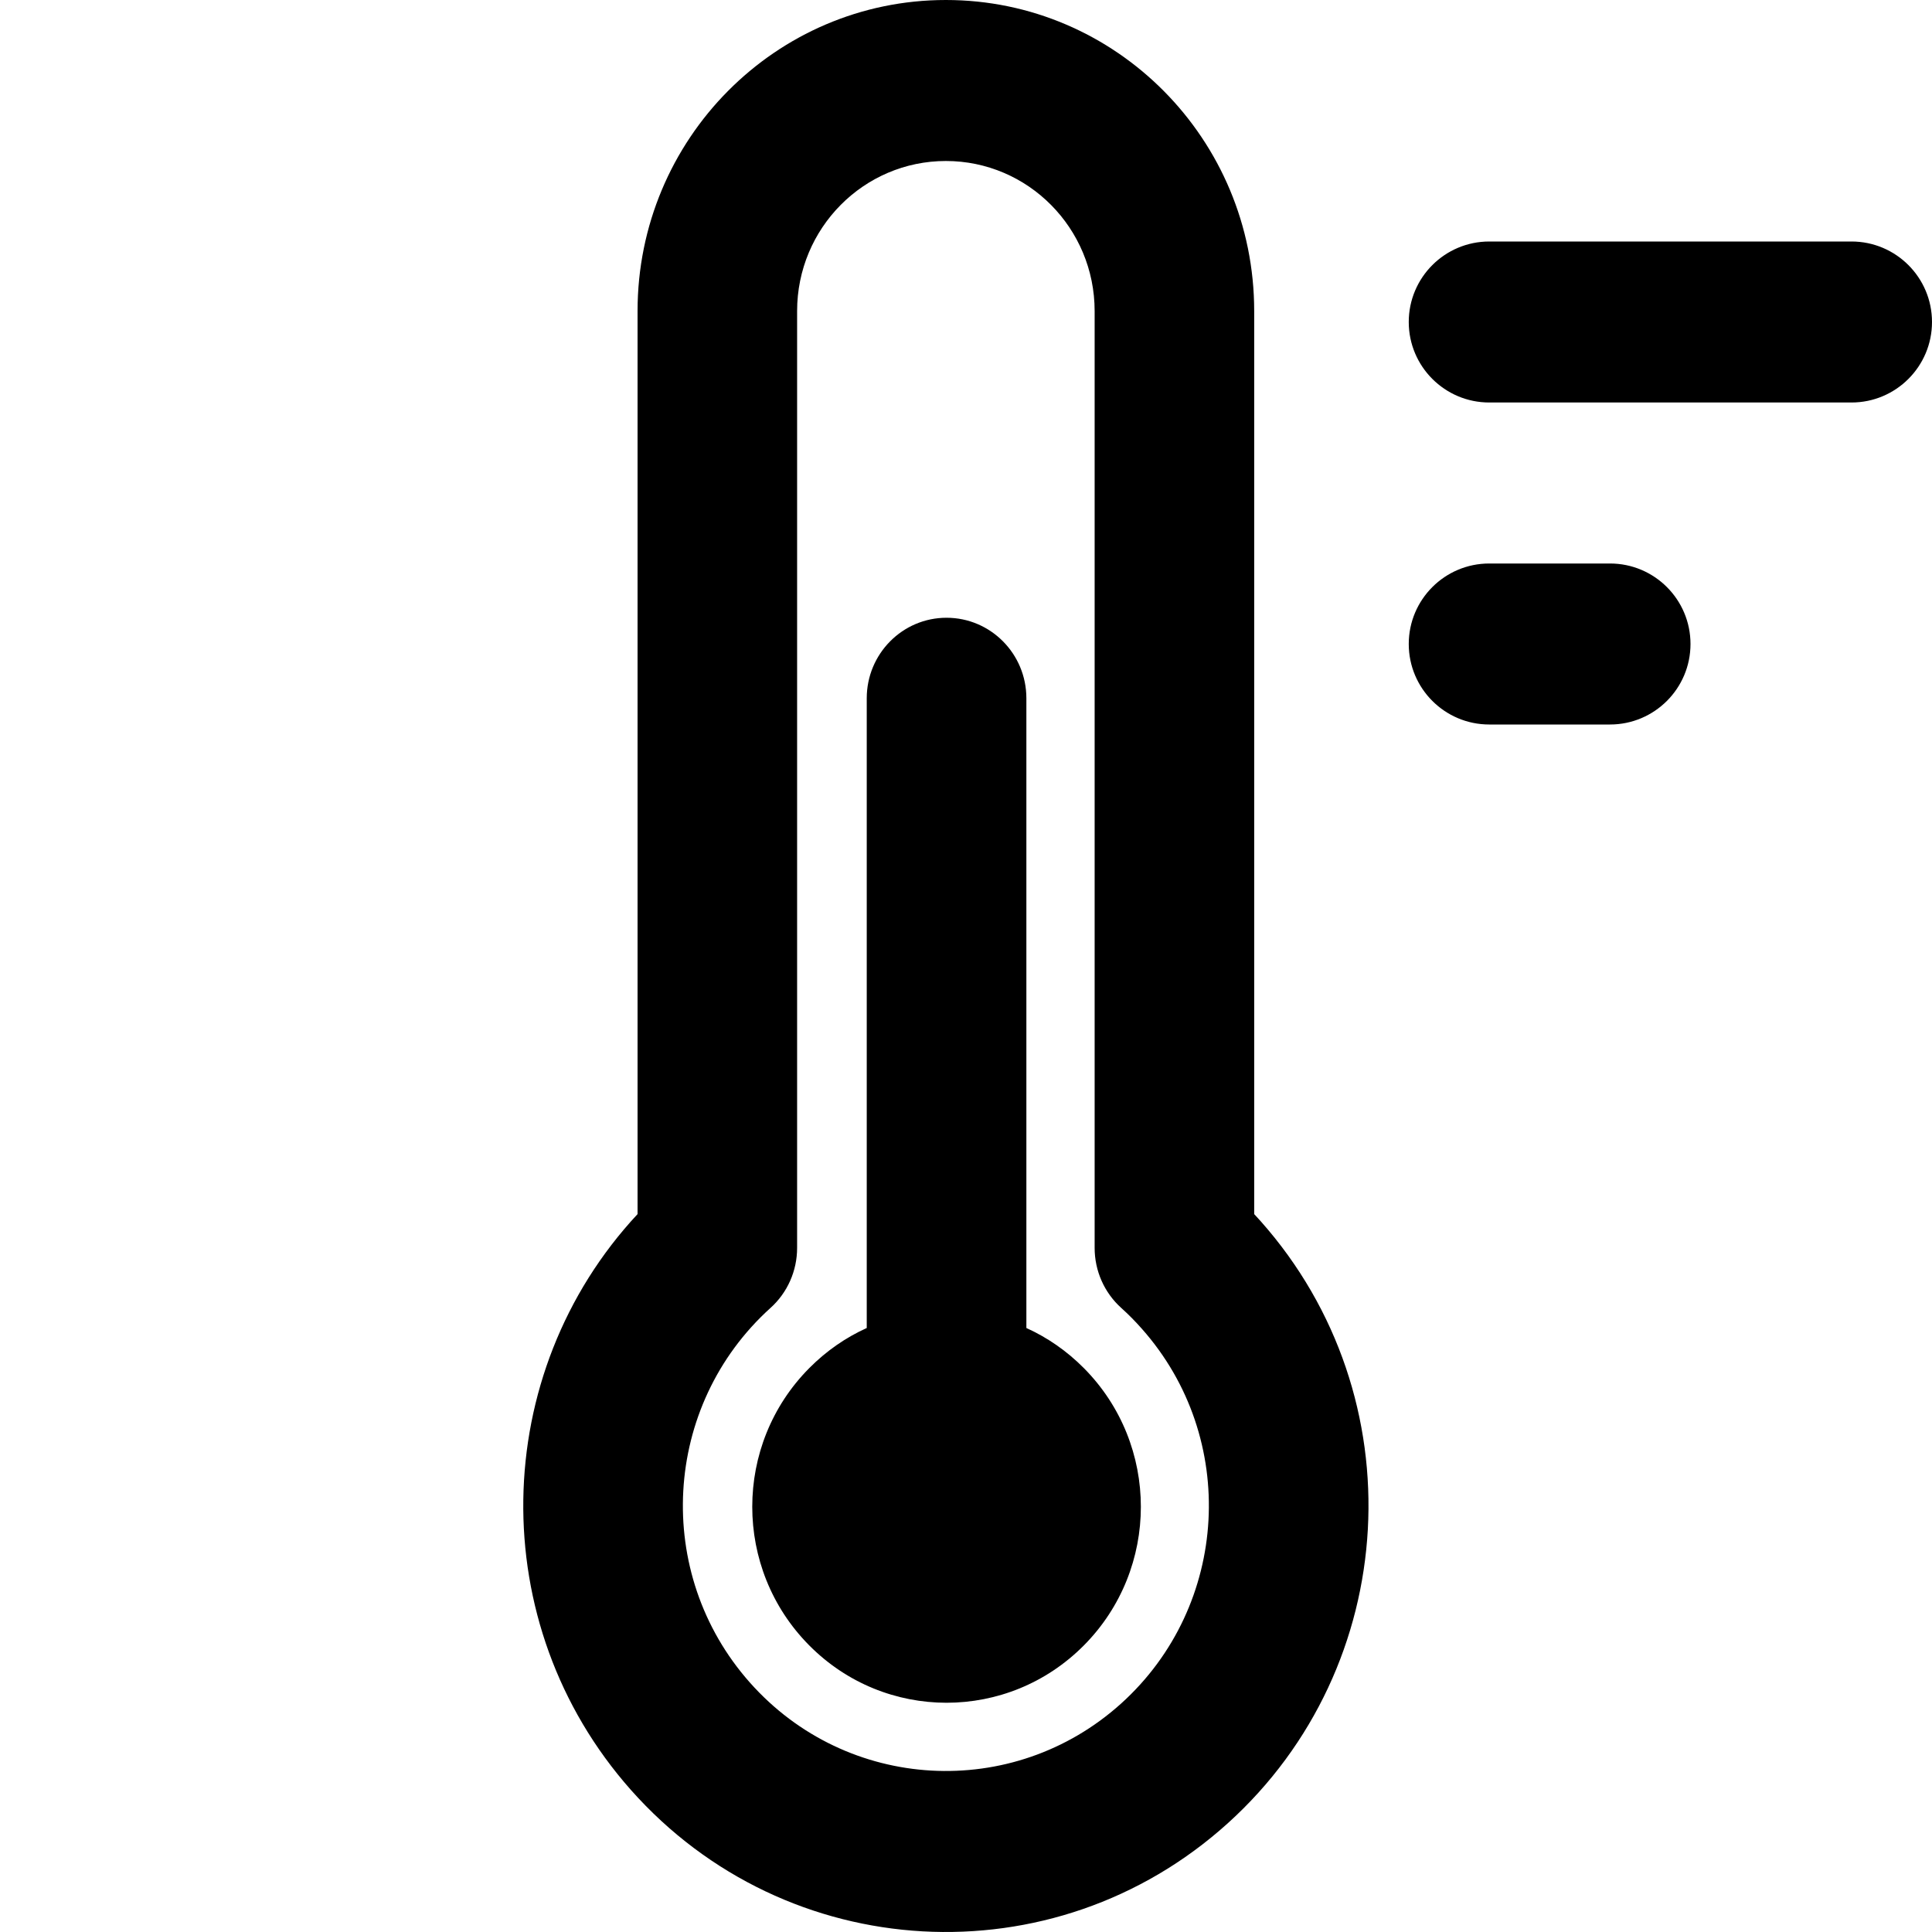 <?xml version="1.0" encoding="UTF-8"?>
<svg width="24px" height="24px" viewBox="0 0 24 24" version="1.1" xmlns="http://www.w3.org/2000/svg" xmlns:xlink="http://www.w3.org/1999/xlink">
    <title>sick-g</title>
    <g id="Icons" stroke="none" stroke-width="1" fill="none" fill-rule="evenodd">
        <g transform="translate(-2350, -74)" fill="#000000" fill-rule="nonzero" id="Shape">
            <path d="M2357.837,96.235 C2356.008,94.171 2356.075,91.062 2357.92,89.082 L2357.92,77.864 C2357.92,75.73 2359.635,74 2361.75,74 C2363.865,74 2365.58,75.73 2365.58,77.864 L2365.58,89.082 C2365.608,89.112 2365.636,89.143 2365.663,89.173 C2367.596,91.353 2367.411,94.701 2365.25,96.651 C2363.089,98.601 2359.77,98.415 2357.837,96.235 Z M2363.598,89.502 L2363.598,77.864 C2363.598,76.835 2362.771,76 2361.75,76 C2360.729,76 2359.902,76.835 2359.902,77.864 L2359.902,89.502 C2359.902,89.787 2359.782,90.058 2359.572,90.247 C2358.227,91.461 2358.112,93.545 2359.315,94.901 C2360.518,96.258 2362.583,96.374 2363.928,95.161 C2365.273,93.947 2365.388,91.863 2364.185,90.507 C2364.104,90.415 2364.019,90.329 2363.928,90.247 C2363.718,90.058 2363.598,89.787 2363.598,89.502 Z M2360.767,82.674 C2360.767,82.122 2361.211,81.674 2361.758,81.674 C2362.306,81.674 2362.75,82.122 2362.75,82.674 L2362.75,90.497 C2363.009,90.614 2363.252,90.781 2363.465,90.996 C2364.408,91.947 2364.408,93.488 2363.465,94.439 C2362.522,95.39 2360.994,95.39 2360.052,94.439 C2359.109,93.488 2359.109,91.947 2360.052,90.996 C2360.265,90.781 2360.508,90.614 2360.767,90.497 L2360.767,82.674 Z M2368.5,79 C2367.948,79 2367.5,78.552 2367.5,78 C2367.5,77.448 2367.948,77 2368.5,77 L2373,77 C2373.552,77 2374,77.448 2374,78 C2374,78.552 2373.552,79 2373,79 L2368.5,79 Z M2368.5,83 C2367.948,83 2367.5,82.552 2367.5,82 C2367.5,81.448 2367.948,81 2368.5,81 L2370,81 C2370.552,81 2371,81.448 2371,82 C2371,82.552 2370.552,83 2370,83 L2368.5,83 Z"></path>
        </g>
    </g>
</svg>